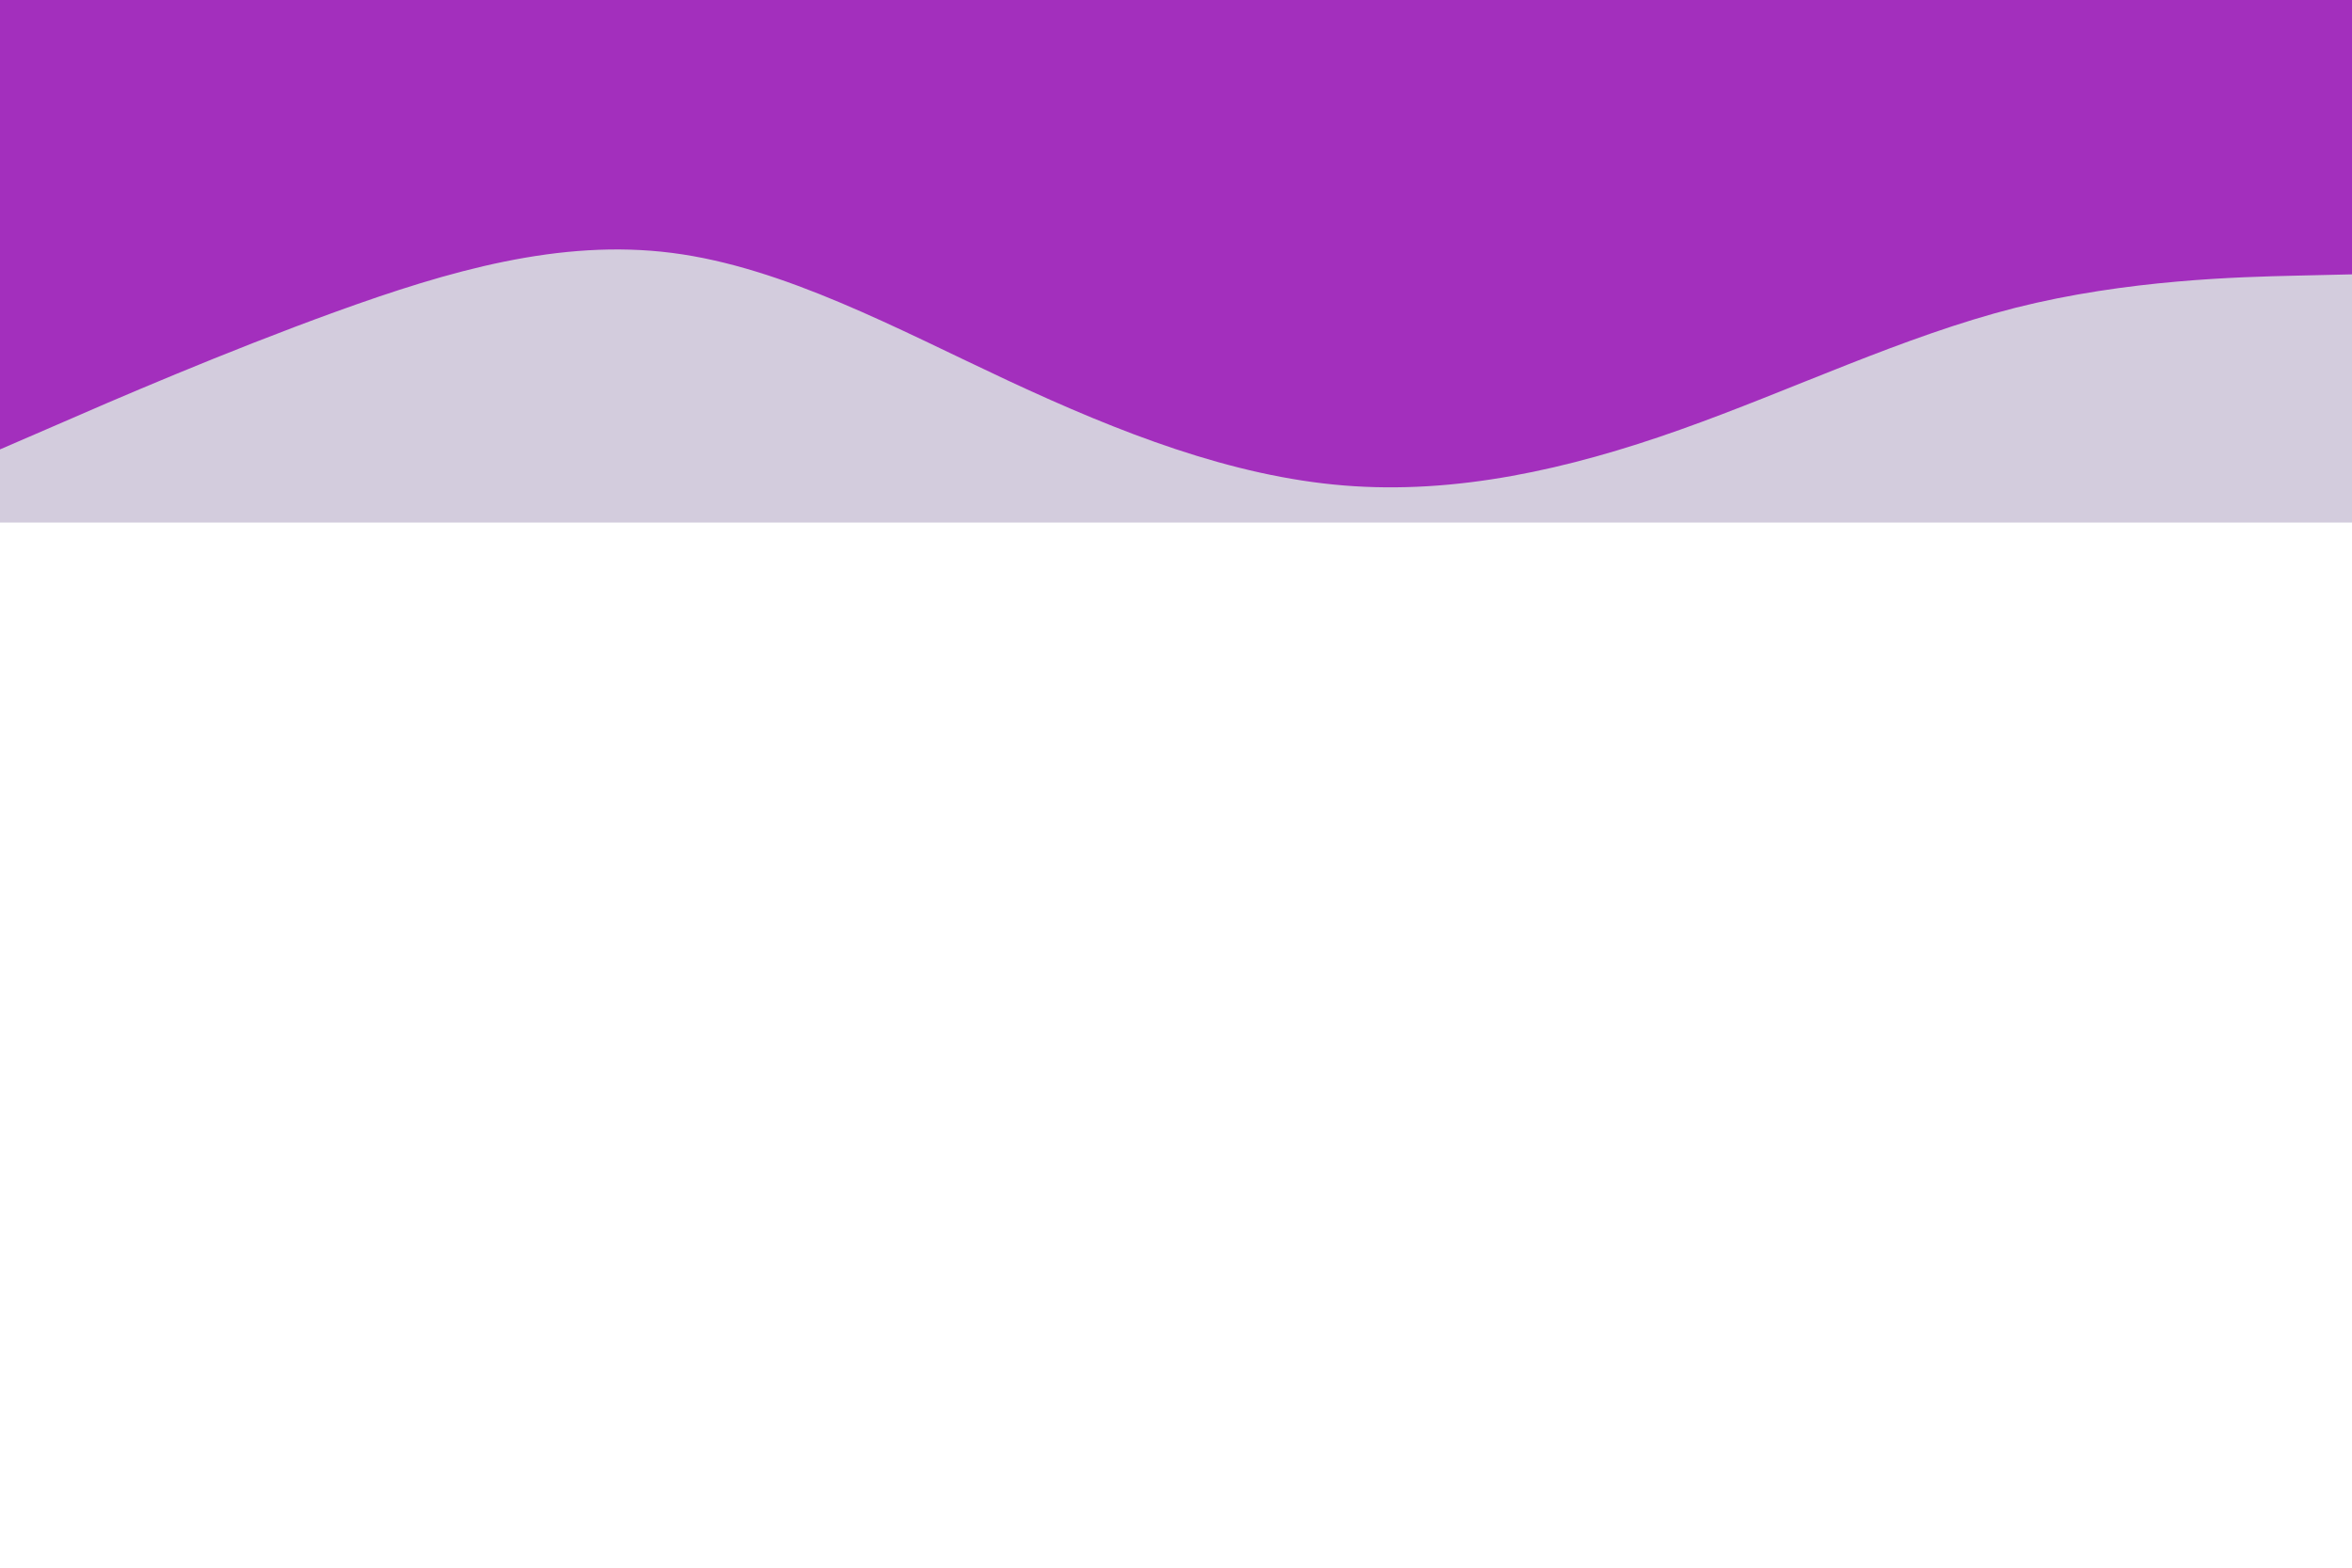 <svg id="visual" viewBox="0 0 900 600" width="900" height="600" xmlns="http://www.w3.org/2000/svg" xmlns:xlink="http://www.w3.org/1999/xlink" version="1.1"><rect x="0" y="0" width="900" height="200" fill="#d3ccdd"></rect><path d="M0 172L21.5 162.7C43 153.3 86 134.7 128.8 119.2C171.7 103.7 214.3 91.3 257.2 96.8C300 102.3 343 125.7 385.8 145.7C428.7 165.7 471.3 182.3 514.2 185.8C557 189.3 600 179.7 642.8 164.5C685.7 149.3 728.3 128.7 771.2 117.8C814 107 857 106 878.5 105.5L900 105L900 0L878.5 0C857 0 814 0 771.2 0C728.3 0 685.7 0 642.8 0C600 0 557 0 514.2 0C471.3 0 428.7 0 385.8 0C343 0 300 0 257.2 0C214.3 0 171.7 0 128.8 0C86 0 43 0 21.5 0L0 0Z" fill="#a32fbd" stroke-linecap="round" stroke-linejoin="miter"></path></svg>